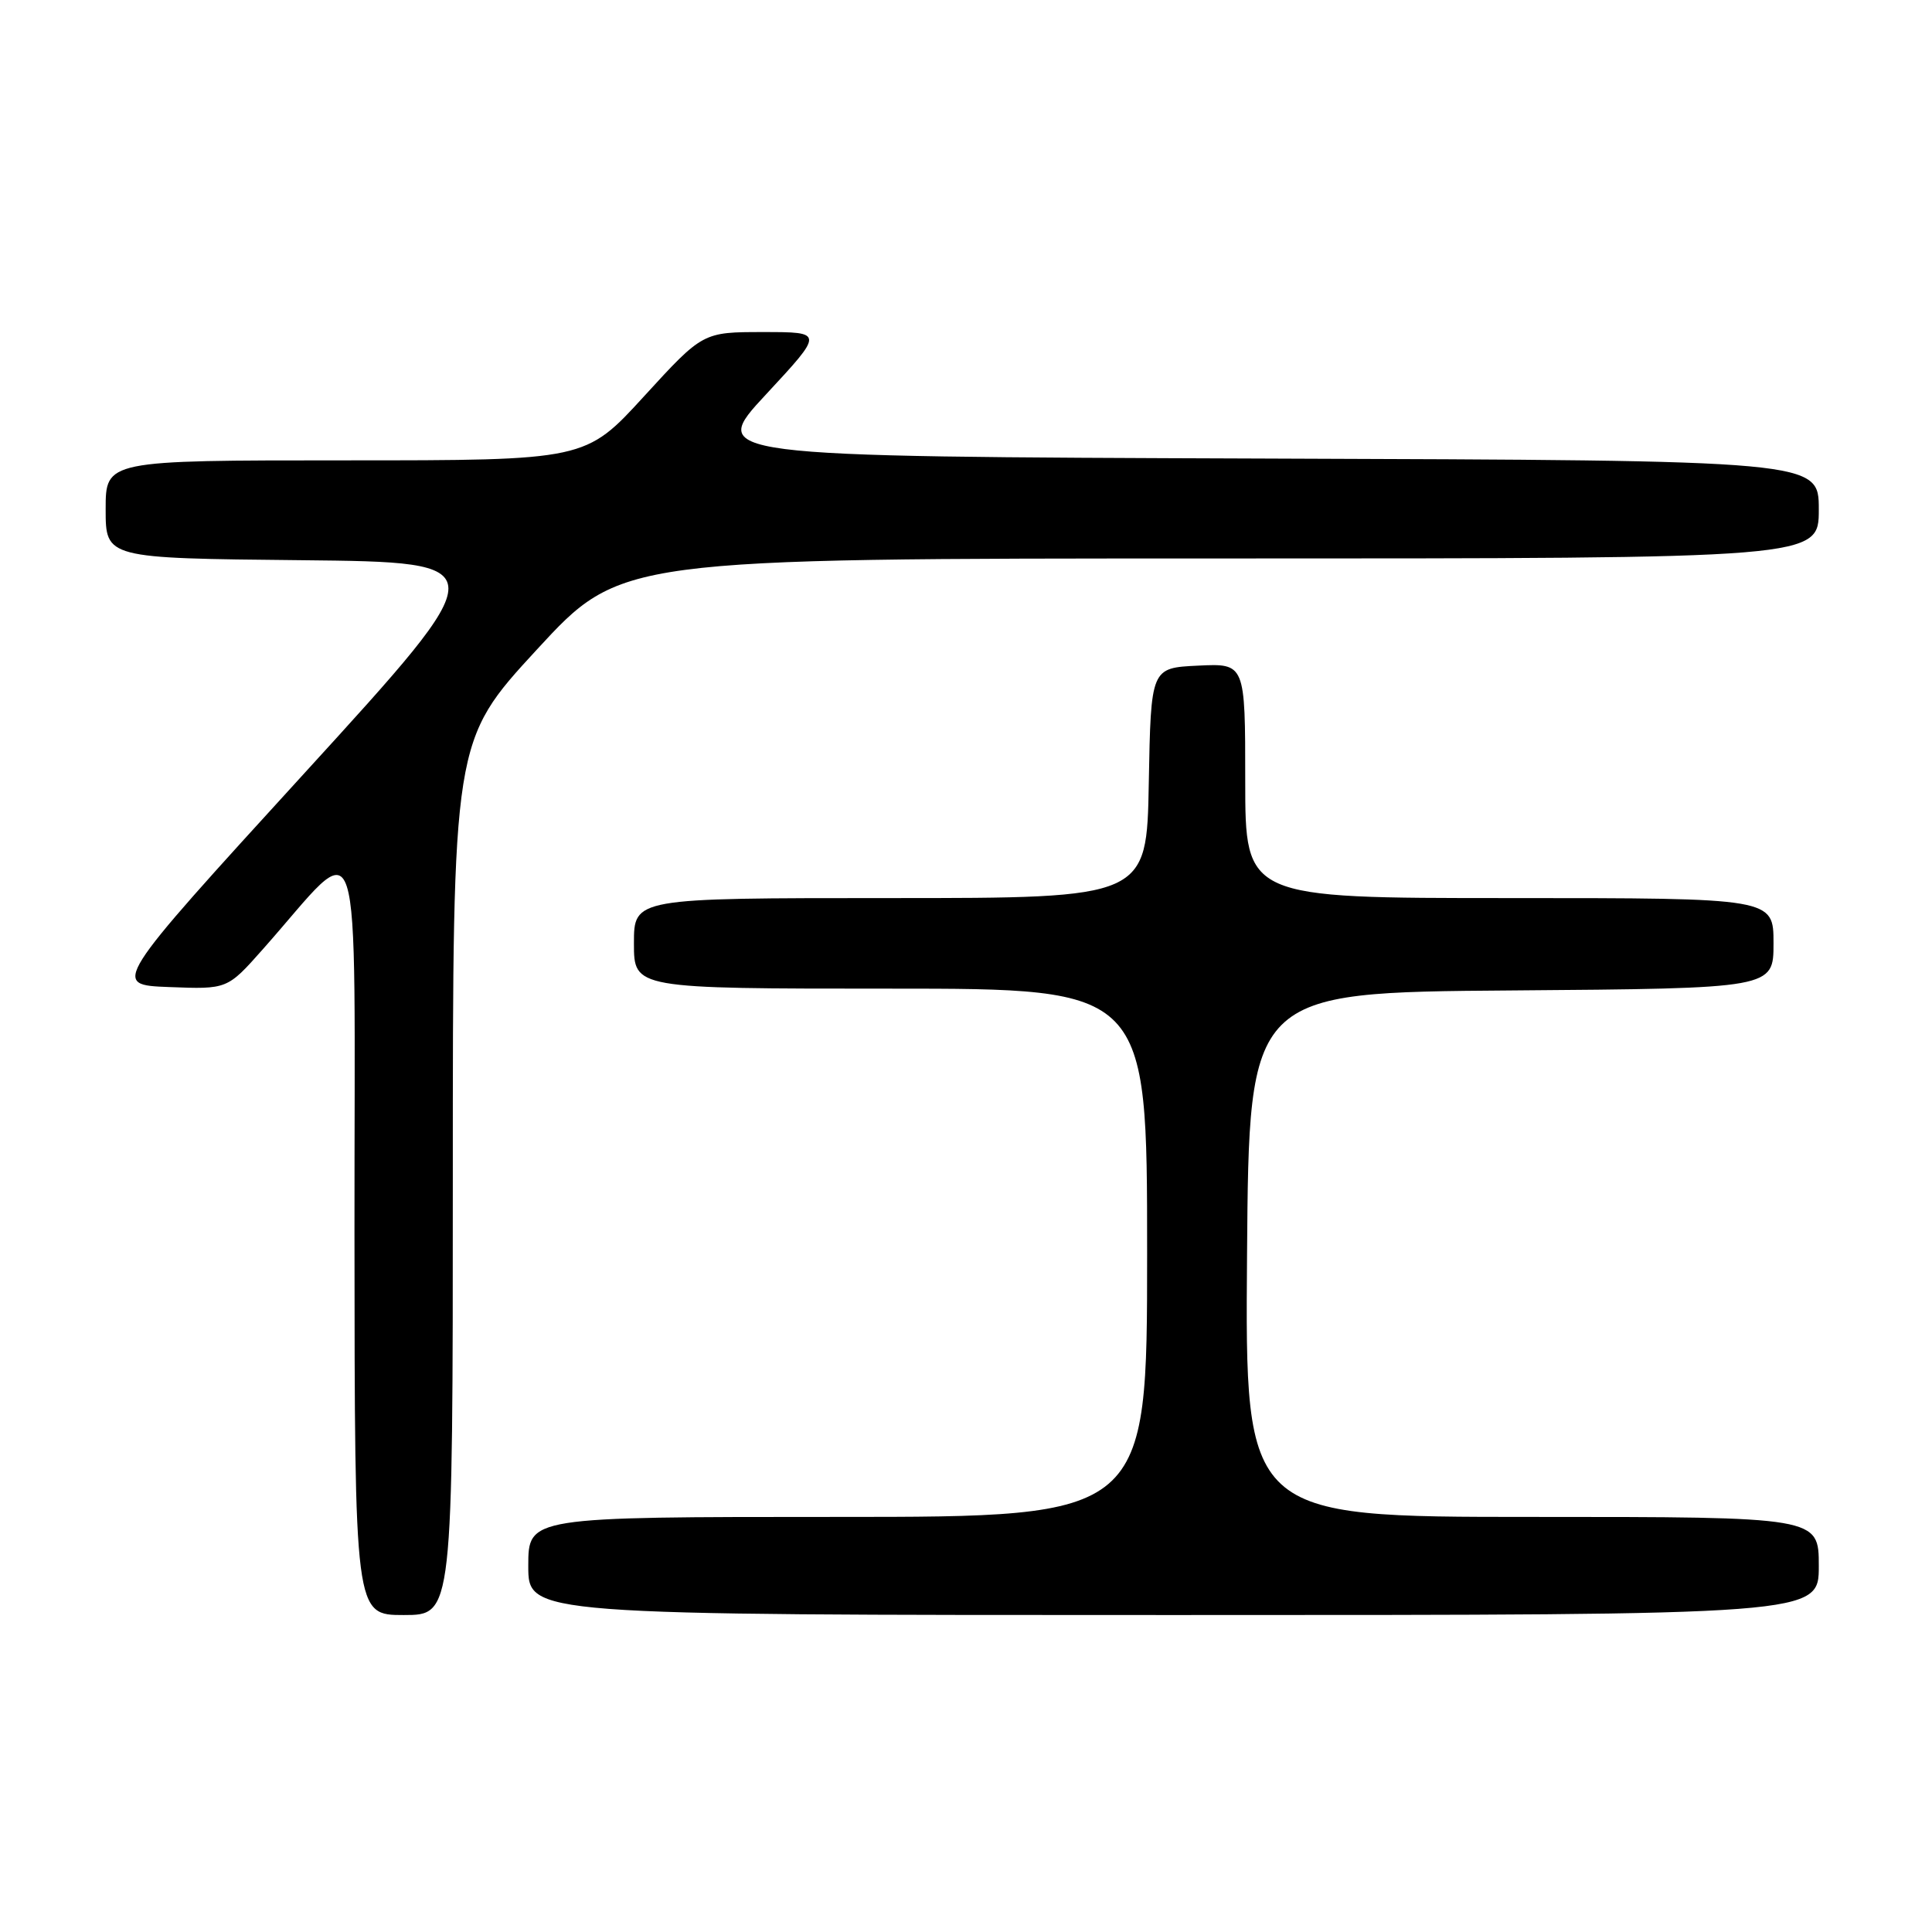 <?xml version="1.0" encoding="UTF-8" standalone="no"?>
<!DOCTYPE svg PUBLIC "-//W3C//DTD SVG 1.1//EN" "http://www.w3.org/Graphics/SVG/1.1/DTD/svg11.dtd" >
<svg xmlns="http://www.w3.org/2000/svg" xmlns:xlink="http://www.w3.org/1999/xlink" version="1.1" viewBox="0 0 256 256">
 <g >
 <path fill="currentColor"
d=" M 60.00 156.08 C 60.00 98.16 60.00 98.16 71.13 86.08 C 82.26 74.00 82.26 74.00 161.63 74.00 C 241.00 74.00 241.00 74.00 241.00 67.51 C 241.00 61.01 241.00 61.01 167.42 60.76 C 93.84 60.50 93.84 60.50 101.51 52.25 C 109.17 44.00 109.17 44.00 101.15 44.00 C 93.13 44.00 93.13 44.00 85.35 52.50 C 77.58 61.00 77.58 61.00 45.79 61.00 C 14.00 61.00 14.00 61.00 14.00 67.48 C 14.00 73.97 14.00 73.97 39.93 74.23 C 65.85 74.50 65.85 74.50 40.29 102.50 C 14.73 130.50 14.73 130.50 22.42 130.79 C 30.12 131.09 30.12 131.09 34.81 125.80 C 48.33 110.57 46.95 106.30 46.97 163.25 C 47.00 214.00 47.00 214.00 53.50 214.00 C 60.00 214.00 60.00 214.00 60.00 156.08 Z  M 241.00 207.50 C 241.00 201.00 241.00 201.00 202.99 201.00 C 164.97 201.00 164.97 201.00 165.24 166.25 C 165.50 131.50 165.50 131.50 200.25 131.24 C 235.00 130.97 235.00 130.97 235.00 124.99 C 235.00 119.00 235.00 119.00 200.00 119.00 C 165.00 119.00 165.00 119.00 165.00 103.45 C 165.00 87.90 165.00 87.90 158.75 88.20 C 152.50 88.50 152.50 88.50 152.22 103.75 C 151.95 119.00 151.95 119.00 117.97 119.00 C 84.00 119.00 84.00 119.00 84.00 125.00 C 84.00 131.00 84.00 131.00 118.00 131.00 C 152.00 131.00 152.00 131.00 152.00 166.00 C 152.00 201.00 152.00 201.00 111.00 201.00 C 70.00 201.00 70.00 201.00 70.00 207.50 C 70.00 214.00 70.00 214.00 155.50 214.00 C 241.00 214.00 241.00 214.00 241.00 207.50 Z "/>
</g>
</svg>